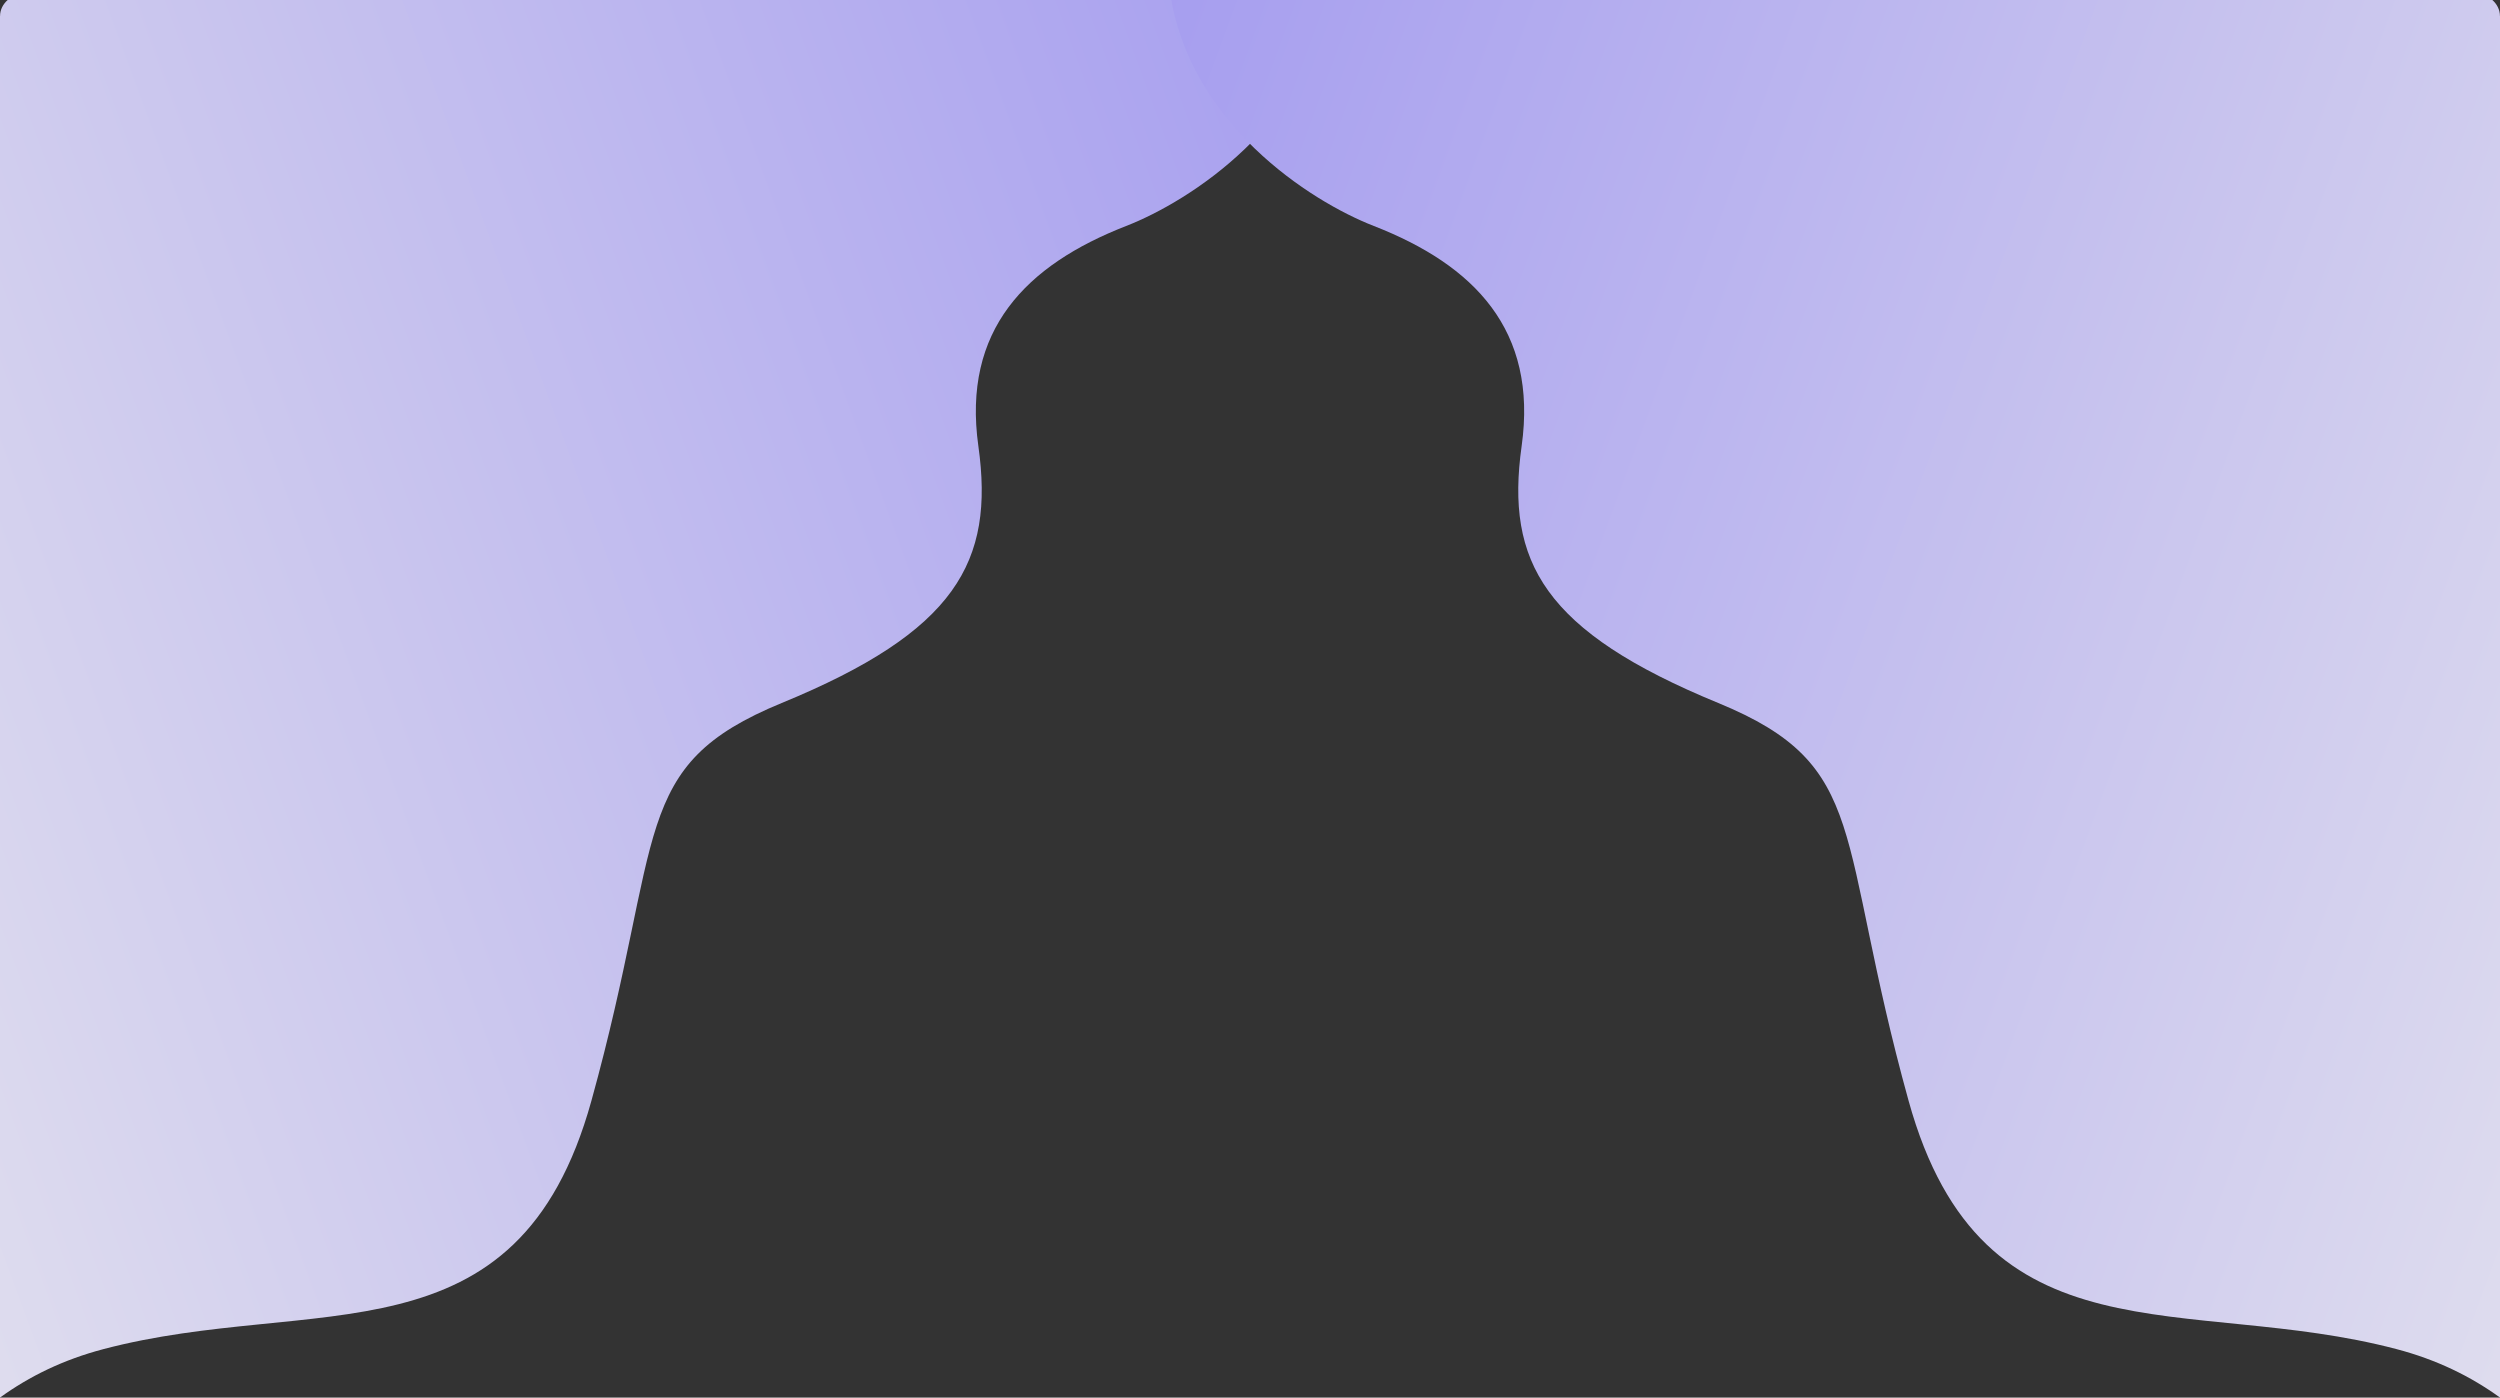 <svg width="1440" height="805" viewBox="0 0 1440 805" fill="none" xmlns="http://www.w3.org/2000/svg">
<rect x="0" y="0" width="1440" height="805" fill="#333333" stroke="none"/>
<path d="M0.029 9.263C0.029 1.969 6.925 -4 15.35 -4L766 -4C754.863 70.856 685.845 115.689 648.653 130.176C590.946 152.655 554.158 190.12 563.536 256.933C572.913 323.746 550.552 363.709 450.286 404.921C361.908 441.237 383.202 480.476 340.643 634.083C298.084 787.691 180.507 745.23 59.64 777.076C36.557 783.145 16.966 792.711 0 805L0 9.263H0.029Z" fill="url(#paint0_linear_416_32561)"/>
<path d="M1439.97 9.263C1439.97 1.969 1433.08 -4 1424.65 -4L674 -4C685.137 70.856 754.155 115.689 791.347 130.176C849.054 152.655 885.842 190.12 876.464 256.933C867.087 323.746 889.448 363.709 989.714 404.921C1078.09 441.237 1056.8 480.476 1099.36 634.083C1141.92 787.691 1259.49 745.23 1380.36 777.076C1403.44 783.145 1423.03 792.711 1440 805L1440 9.263H1439.97Z" fill="url(#paint1_linear_416_32561)"/>
<defs>
<linearGradient id="paint0_linear_416_32561" x1="-369.889" y1="618.671" x2="1090.67" y2="81.118" gradientUnits="userSpaceOnUse">
<stop stop-color="#EEEEEE"/>
<stop offset="1" stop-color="#978DEF"/>
</linearGradient>
<linearGradient id="paint1_linear_416_32561" x1="1809.89" y1="618.671" x2="349.329" y2="81.118" gradientUnits="userSpaceOnUse">
<stop stop-color="#EEEEEE"/>
<stop offset="1" stop-color="#978DEF"/>
</linearGradient>
</defs>
</svg>
